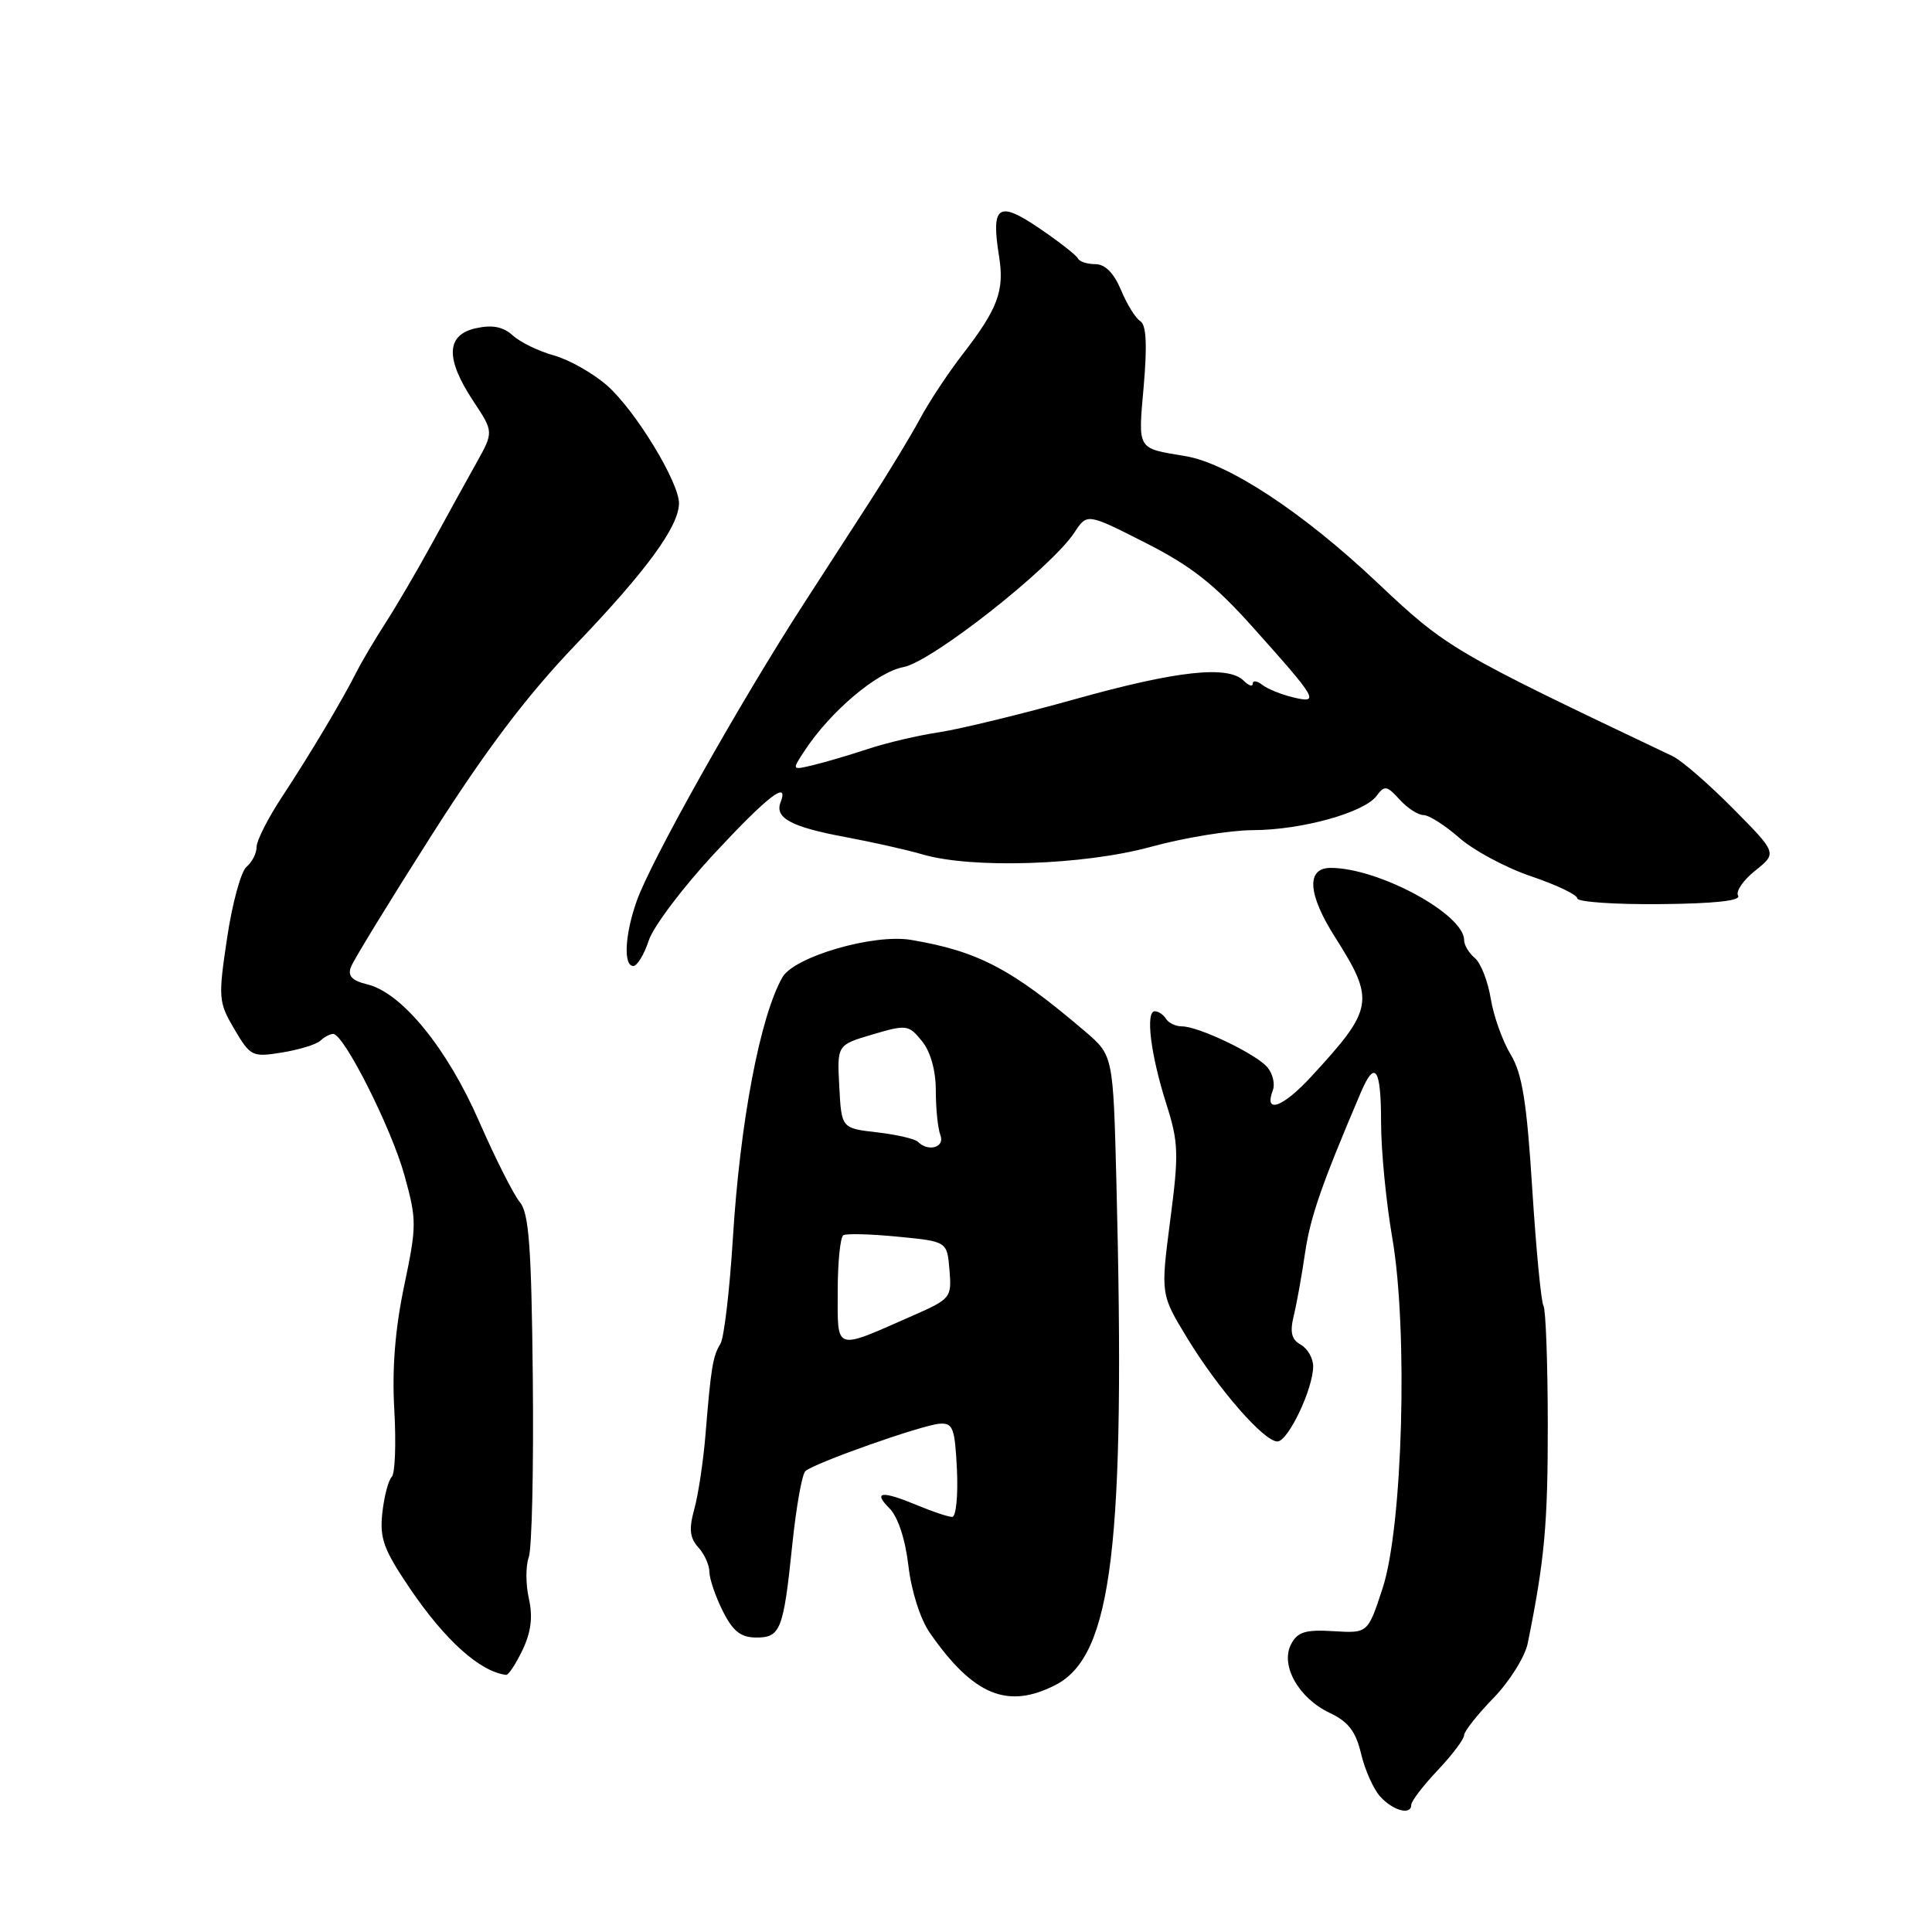 <?xml version="1.0" encoding="UTF-8" standalone="no"?>
<!DOCTYPE svg PUBLIC "-//W3C//DTD SVG 1.1//EN" "http://www.w3.org/Graphics/SVG/1.1/DTD/svg11.dtd" >
<svg xmlns="http://www.w3.org/2000/svg" xmlns:xlink="http://www.w3.org/1999/xlink" version="1.1" viewBox="0 0 256 256">
 <g >
 <path fill="currentColor"
d=" M 187.00 239.14 C 187.00 238.67 188.57 236.61 190.50 234.57 C 192.43 232.53 194.00 230.44 194.00 229.93 C 194.00 229.42 195.75 227.20 197.89 225.00 C 200.03 222.79 202.07 219.53 202.43 217.75 C 204.67 206.71 205.10 201.98 205.09 188.71 C 205.08 180.58 204.82 173.52 204.52 173.03 C 204.21 172.53 203.54 165.55 203.03 157.52 C 202.30 145.94 201.70 142.25 200.16 139.71 C 199.09 137.94 197.90 134.61 197.53 132.31 C 197.15 130.00 196.20 127.58 195.42 126.94 C 194.64 126.29 194.00 125.22 194.00 124.56 C 194.00 121.13 182.67 115.00 176.32 115.00 C 173.06 115.00 173.27 118.46 176.89 124.16 C 182.23 132.58 182.05 133.65 173.75 142.65 C 169.97 146.76 167.43 147.66 168.66 144.46 C 168.97 143.64 168.65 142.28 167.95 141.44 C 166.48 139.67 158.83 136.00 156.61 136.00 C 155.79 136.00 154.84 135.55 154.50 135.00 C 154.16 134.45 153.50 134.00 153.02 134.00 C 151.76 134.00 152.46 139.71 154.52 146.20 C 156.17 151.37 156.22 152.83 155.06 161.70 C 153.79 171.50 153.79 171.50 157.28 177.25 C 161.40 184.03 167.47 191.00 169.26 191.00 C 170.68 191.00 174.00 184.03 174.00 181.04 C 174.00 179.97 173.26 178.69 172.36 178.18 C 171.13 177.50 170.90 176.53 171.42 174.38 C 171.81 172.80 172.49 169.03 172.93 166.00 C 173.64 161.21 175.11 156.98 180.32 144.75 C 182.20 140.33 183.00 141.53 183.00 148.75 C 183.00 152.46 183.67 159.32 184.48 164.00 C 186.59 176.18 185.88 202.30 183.20 210.46 C 181.25 216.42 181.25 216.42 176.70 216.14 C 173.01 215.91 171.94 216.23 171.09 217.84 C 169.60 220.62 172.05 225.00 176.18 226.96 C 178.66 228.13 179.65 229.42 180.35 232.38 C 180.85 234.51 181.99 237.06 182.88 238.05 C 184.60 239.94 187.00 240.58 187.00 239.14 Z  M 139.89 223.25 C 147.39 219.37 149.15 204.78 147.93 156.67 C 147.50 139.85 147.50 139.85 143.78 136.67 C 134.05 128.37 129.63 126.05 120.72 124.54 C 115.76 123.70 105.22 126.77 103.67 129.50 C 100.71 134.71 98.06 148.67 97.11 164.08 C 96.68 170.99 95.94 177.29 95.46 178.06 C 94.46 179.69 94.21 181.15 93.49 190.00 C 93.20 193.57 92.53 198.05 92.00 199.95 C 91.27 202.61 91.39 203.77 92.53 205.03 C 93.34 205.92 94.00 207.39 94.00 208.29 C 94.00 209.18 94.79 211.50 95.75 213.43 C 97.08 216.11 98.13 216.96 100.14 216.98 C 103.42 217.01 103.81 216.03 104.98 204.70 C 105.49 199.75 106.27 195.35 106.71 194.94 C 107.83 193.88 122.10 188.84 124.50 188.65 C 126.27 188.52 126.53 189.20 126.80 194.75 C 126.96 198.19 126.68 201.00 126.17 201.00 C 125.66 201.00 123.63 200.32 121.65 199.50 C 116.86 197.50 115.61 197.61 117.84 199.84 C 118.98 200.98 119.95 203.92 120.37 207.47 C 120.76 210.84 121.95 214.56 123.22 216.38 C 128.98 224.66 133.53 226.53 139.89 223.25 Z  M 69.24 218.63 C 70.37 216.25 70.62 214.25 70.08 211.83 C 69.65 209.95 69.65 207.49 70.06 206.36 C 70.48 205.23 70.72 194.58 70.60 182.69 C 70.42 165.19 70.09 160.73 68.88 159.29 C 68.06 158.30 65.64 153.52 63.51 148.65 C 59.28 138.94 53.26 131.55 48.69 130.44 C 46.63 129.94 46.05 129.32 46.50 128.13 C 46.84 127.23 51.65 119.37 57.19 110.67 C 64.43 99.30 69.82 92.17 76.31 85.39 C 85.63 75.66 89.91 69.81 89.97 66.73 C 90.02 63.95 84.19 54.38 80.45 51.09 C 78.58 49.45 75.41 47.66 73.41 47.10 C 71.40 46.55 68.95 45.36 67.95 44.45 C 66.66 43.29 65.25 43.01 63.07 43.49 C 59.10 44.36 58.98 47.50 62.71 53.14 C 65.42 57.23 65.42 57.23 63.11 61.37 C 61.84 63.64 59.20 68.42 57.25 72.00 C 55.29 75.58 52.53 80.30 51.11 82.50 C 49.69 84.70 47.96 87.62 47.26 89.00 C 45.36 92.77 41.12 99.89 37.36 105.60 C 35.51 108.41 34.00 111.39 34.00 112.23 C 34.00 113.07 33.40 114.25 32.66 114.86 C 31.93 115.48 30.77 119.72 30.09 124.30 C 28.90 132.26 28.95 132.79 31.06 136.38 C 33.19 139.99 33.43 140.10 37.39 139.46 C 39.65 139.09 41.93 138.39 42.45 137.90 C 42.97 137.40 43.74 137.00 44.15 137.00 C 45.57 137.00 51.87 149.50 53.59 155.73 C 55.23 161.66 55.23 162.39 53.55 170.40 C 52.35 176.13 51.93 181.40 52.25 186.86 C 52.50 191.28 52.35 195.25 51.91 195.69 C 51.46 196.14 50.90 198.29 50.66 200.47 C 50.29 203.85 50.84 205.34 54.31 210.47 C 58.98 217.36 63.59 221.50 67.06 221.93 C 67.38 221.97 68.35 220.48 69.24 218.63 Z  M 85.96 124.63 C 86.57 122.77 90.47 117.60 94.62 113.13 C 101.73 105.48 104.60 103.26 103.42 106.34 C 102.64 108.39 104.88 109.59 112.00 110.91 C 115.58 111.58 120.18 112.61 122.23 113.21 C 128.79 115.14 143.63 114.64 152.50 112.21 C 156.90 111.00 162.97 110.01 166.00 110.00 C 172.48 109.98 180.79 107.67 182.42 105.44 C 183.45 104.04 183.77 104.09 185.44 105.93 C 186.47 107.07 187.90 108.00 188.62 108.00 C 189.34 108.00 191.49 109.37 193.39 111.04 C 195.30 112.71 199.59 115.01 202.93 116.13 C 206.27 117.26 209.00 118.57 209.00 119.04 C 209.00 119.51 213.94 119.86 219.97 119.80 C 227.12 119.74 230.72 119.35 230.31 118.69 C 229.96 118.13 230.98 116.63 232.58 115.36 C 235.48 113.04 235.48 113.04 229.63 107.13 C 226.41 103.88 222.82 100.76 221.64 100.20 C 192.34 86.27 191.71 85.90 182.39 77.10 C 172.60 67.86 162.71 61.36 157.03 60.43 C 150.59 59.36 150.80 59.72 151.55 51.14 C 152.02 45.68 151.89 43.05 151.10 42.56 C 150.48 42.18 149.32 40.32 148.54 38.43 C 147.59 36.17 146.43 35.00 145.13 35.00 C 144.05 35.00 143.02 34.66 142.83 34.25 C 142.65 33.84 140.35 32.04 137.72 30.25 C 132.26 26.54 131.30 27.21 132.38 33.97 C 133.11 38.54 132.23 40.90 127.51 47.00 C 125.60 49.48 123.07 53.30 121.90 55.50 C 120.72 57.70 117.72 62.65 115.23 66.50 C 112.74 70.35 108.81 76.42 106.50 80.00 C 98.05 93.06 86.26 114.03 84.37 119.38 C 82.79 123.83 82.58 128.00 83.92 128.00 C 84.43 128.00 85.35 126.48 85.96 124.63 Z  M 111.00 171.13 C 111.00 167.27 111.34 163.92 111.75 163.67 C 112.16 163.43 115.42 163.52 119.00 163.87 C 125.50 164.50 125.50 164.50 125.81 168.28 C 126.12 171.97 126.00 172.11 120.81 174.39 C 110.47 178.94 111.00 179.12 111.00 171.13 Z  M 121.62 151.29 C 121.23 150.90 118.80 150.34 116.21 150.04 C 111.50 149.50 111.50 149.50 111.21 143.98 C 110.91 138.46 110.91 138.46 115.62 137.07 C 120.13 135.74 120.40 135.78 122.16 137.95 C 123.31 139.37 124.00 141.84 124.00 144.53 C 124.00 146.90 124.27 149.55 124.61 150.42 C 125.23 152.03 123.01 152.68 121.62 151.29 Z  M 106.57 99.54 C 110.00 94.29 116.18 89.06 119.72 88.39 C 123.49 87.68 139.31 75.22 142.38 70.54 C 144.05 68.00 144.05 68.00 151.77 71.92 C 157.83 74.99 160.92 77.42 166.06 83.17 C 174.60 92.71 174.91 93.26 171.33 92.40 C 169.78 92.03 167.94 91.28 167.25 90.74 C 166.56 90.20 166.00 90.13 166.00 90.58 C 166.00 91.03 165.46 90.86 164.80 90.20 C 162.73 88.13 155.94 88.87 142.49 92.63 C 135.35 94.63 127.24 96.60 124.48 97.02 C 121.72 97.43 117.44 98.43 114.98 99.25 C 112.52 100.06 109.24 101.03 107.71 101.39 C 104.92 102.06 104.92 102.05 106.57 99.54 Z "/>
</g>
</svg>